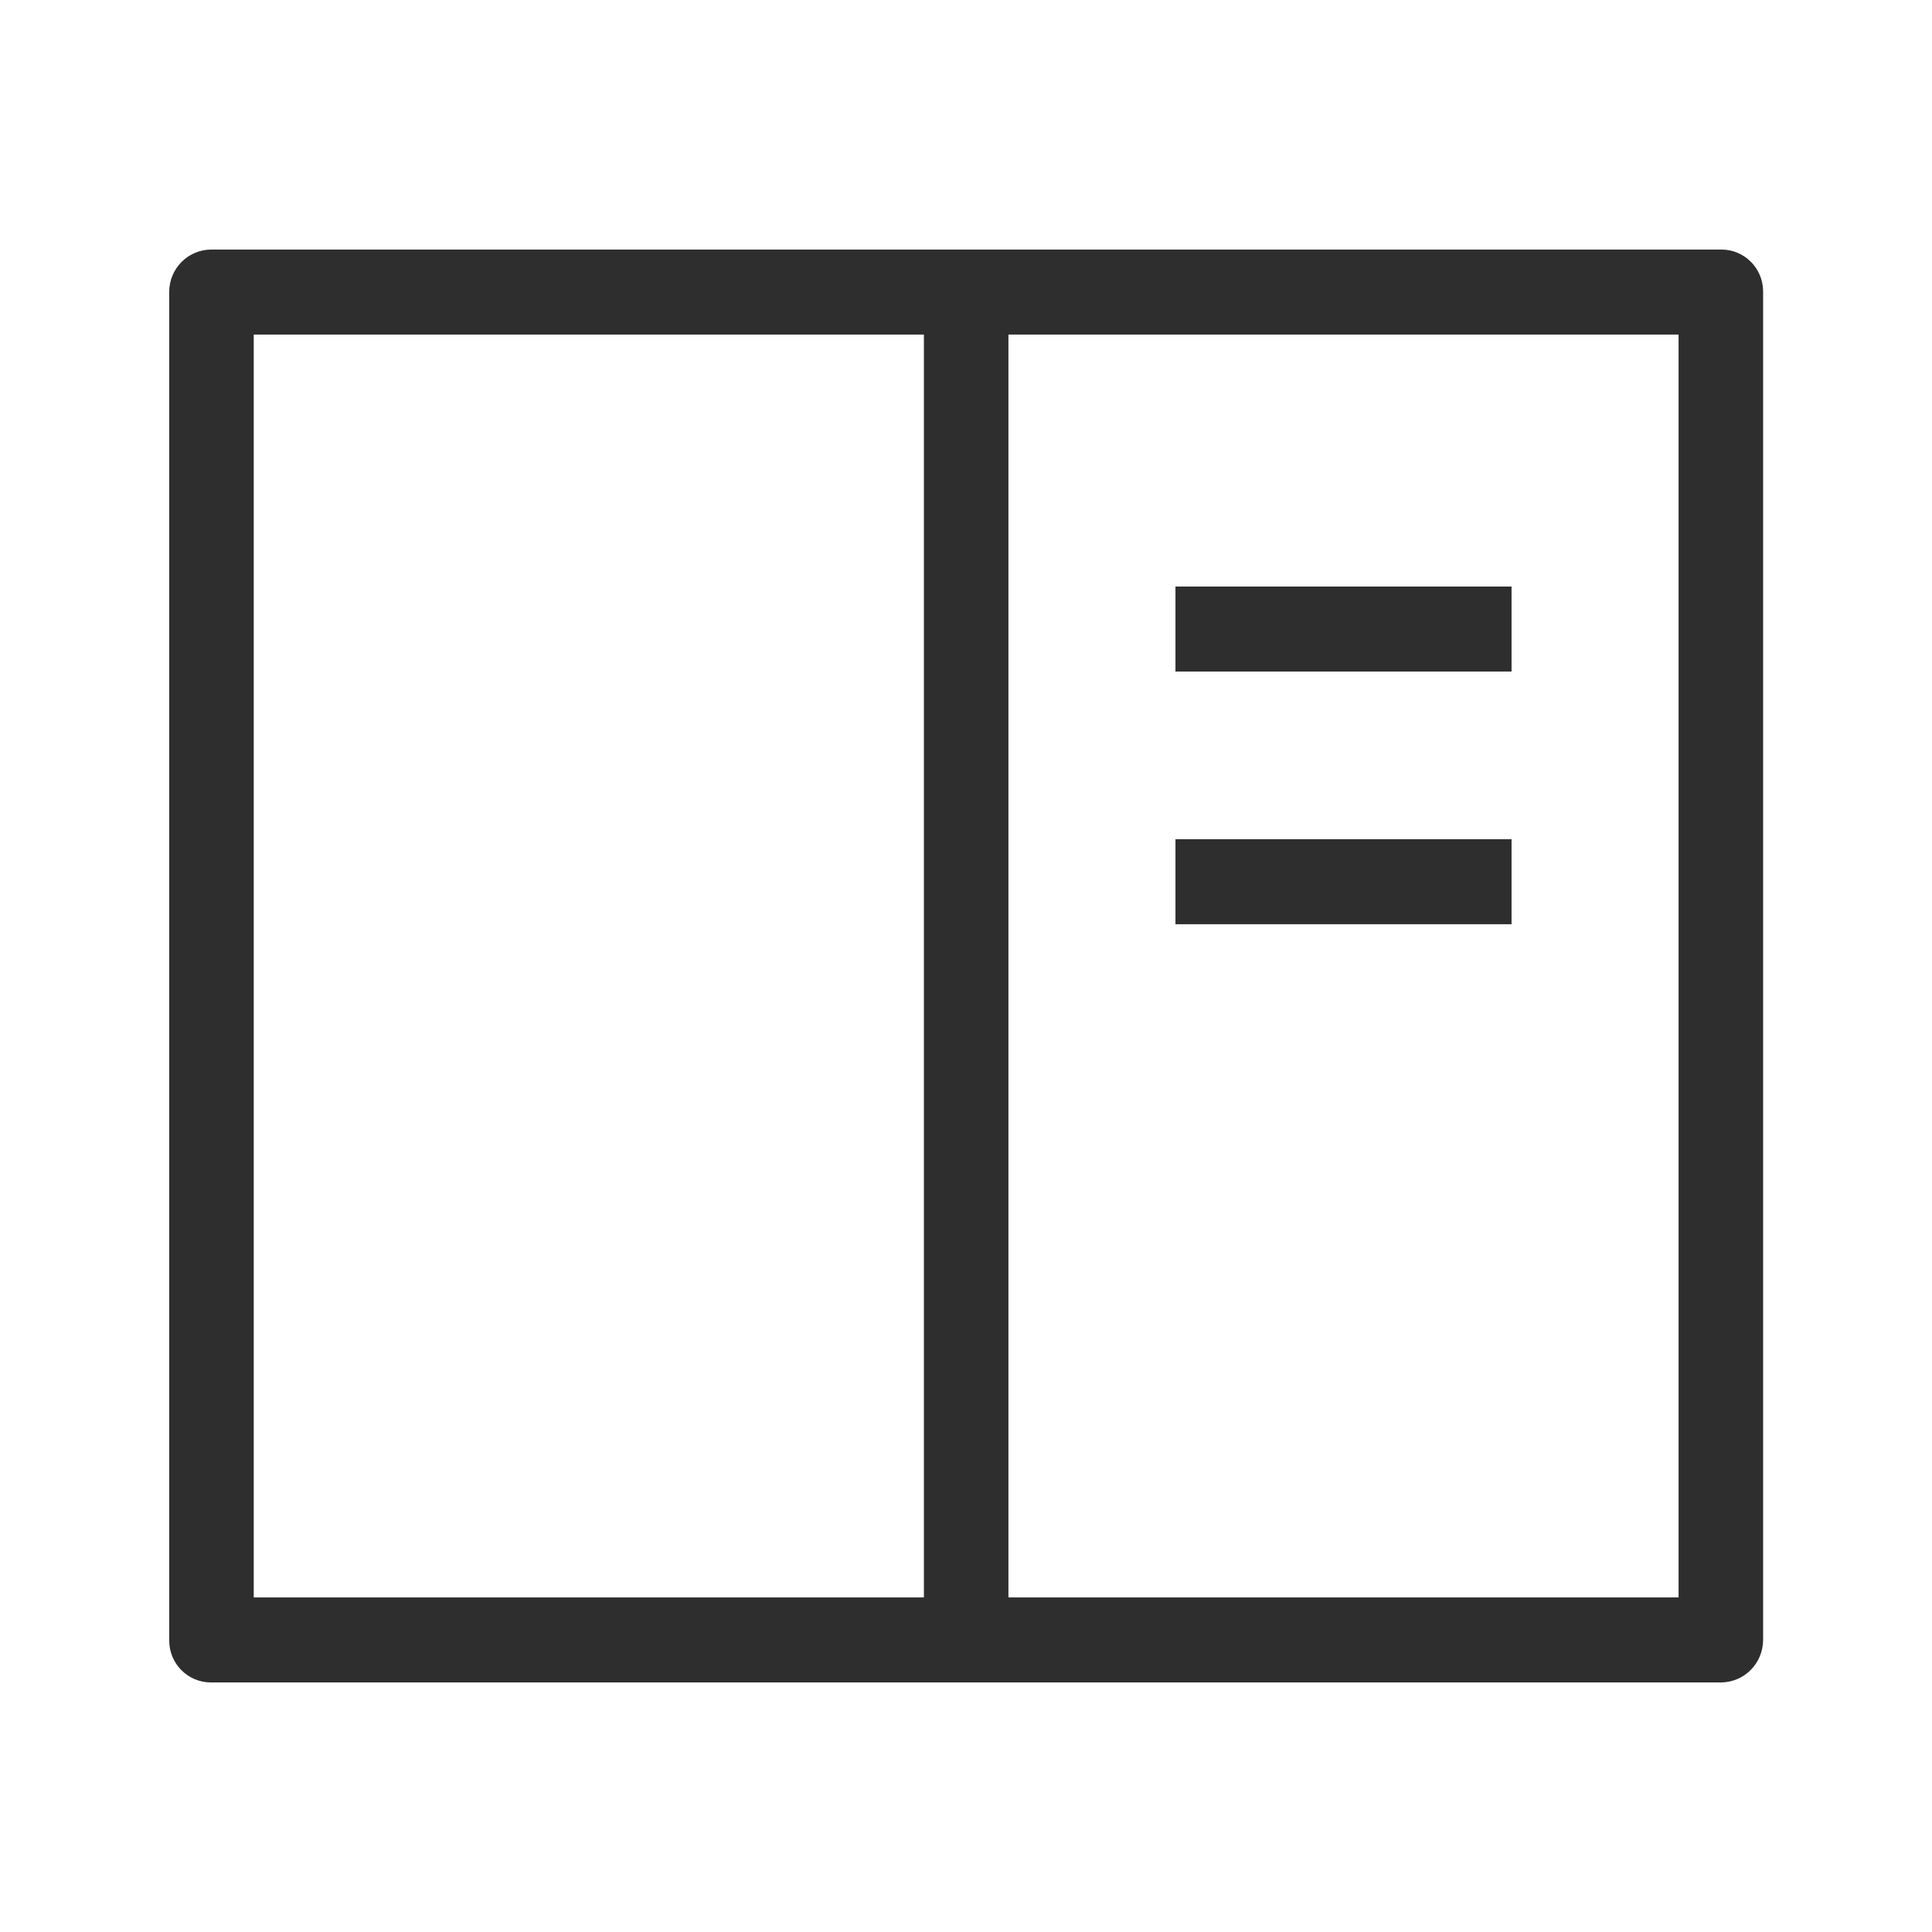 <svg width="24" height="24" viewBox="0 0 24 24" fill="none" xmlns="http://www.w3.org/2000/svg">
<path d="M14.602 8.342V7.286H18.777V8.342H14.602Z" fill="#2E2E2E"/>
<path d="M14.602 11.481V10.425H18.777V11.481H14.602Z" fill="#2E2E2E"/>
<path fill-rule="evenodd" clip-rule="evenodd" d="M2.255 3.254C2.352 3.157 2.484 3.101 2.621 3.1H21.385C21.669 3.1 21.902 3.332 21.902 3.62V20.377C21.9 20.515 21.845 20.648 21.748 20.745C21.651 20.843 21.519 20.898 21.382 20.9H2.619C2.482 20.9 2.35 20.845 2.253 20.747C2.156 20.65 2.102 20.517 2.102 20.379V3.623C2.103 3.484 2.158 3.352 2.255 3.254ZM11.477 4.156H3.152V19.844H11.477V4.156ZM20.852 4.156H12.527V19.844H20.852V4.156Z" fill="#2E2E2E"/>
</svg>
